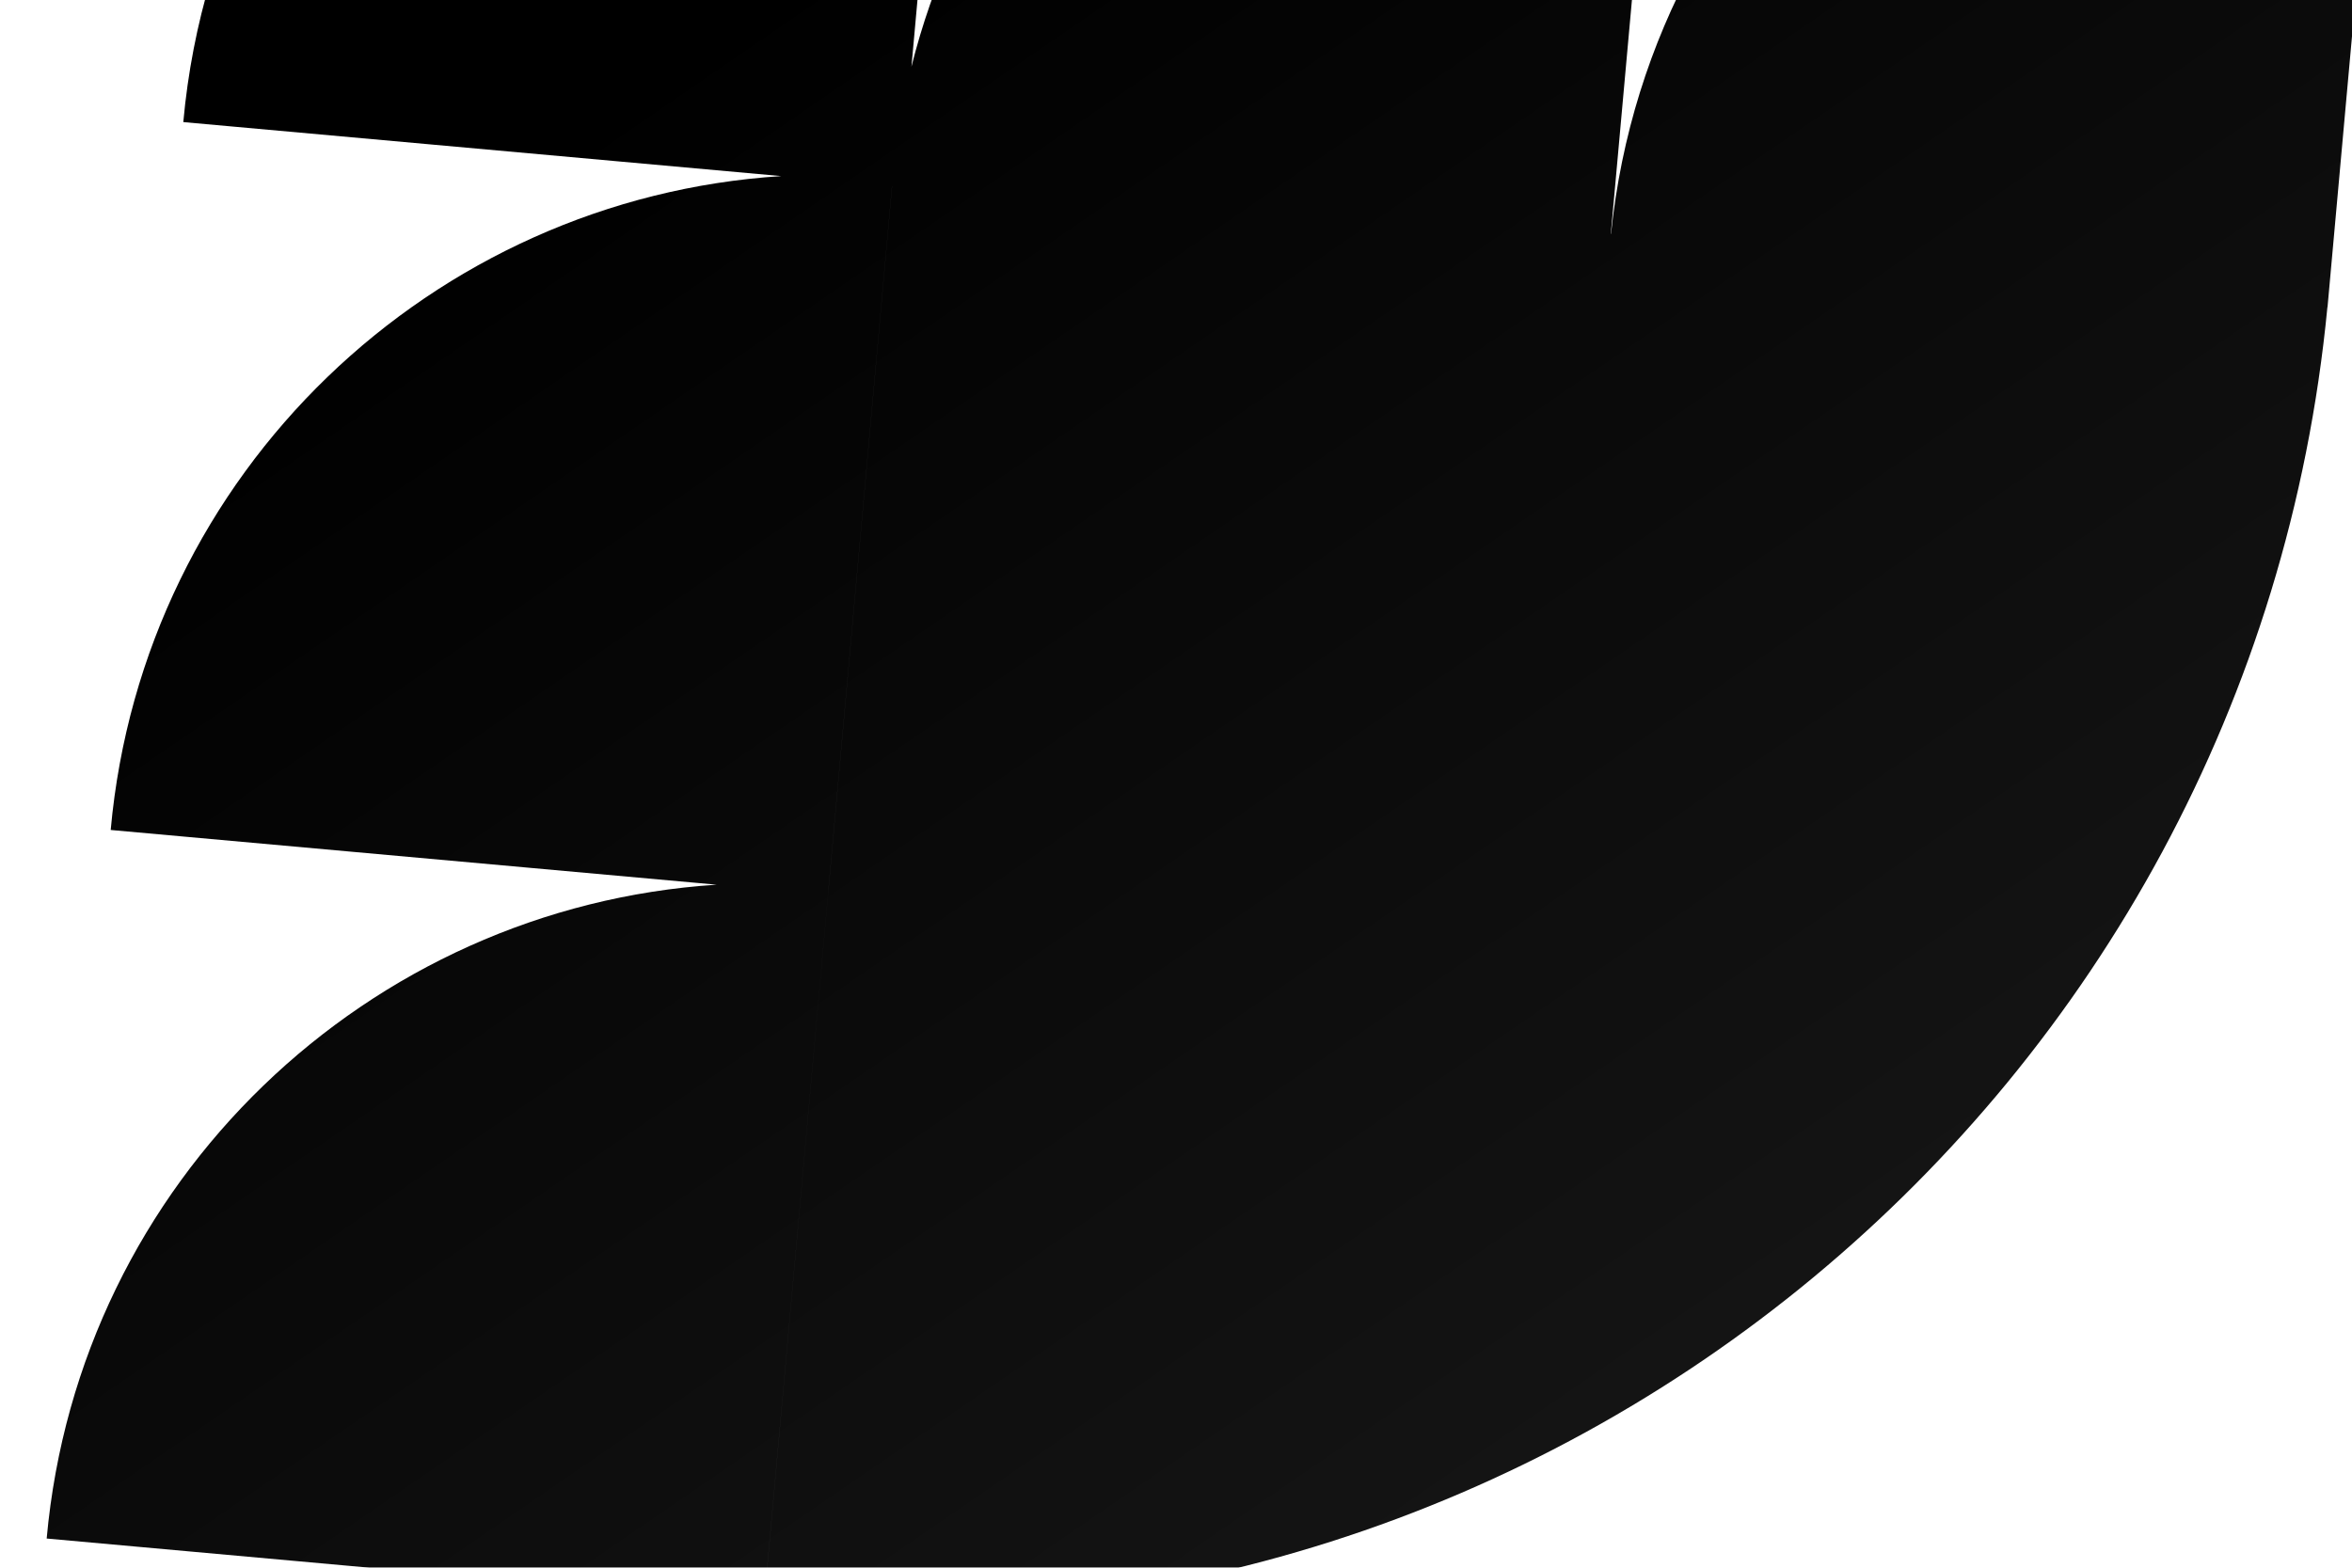 <svg width="123" height="82" viewBox="0 0 123 82" fill="none" xmlns="http://www.w3.org/2000/svg">
<g filter="url(#filter0_ii_1246_49254)">
<path fill-rule="evenodd" clip-rule="evenodd" d="M45.423 1.246C49.849 -16.444 66.614 -28.77 85.345 -27.078L81.997 9.987L82.009 9.988C84.102 -10.502 102.299 -25.546 122.867 -23.688L119.478 13.824L119.472 13.823C115.507 55.031 78.998 85.353 37.712 81.623L44.409 7.492L44.408 7.492L41.1 44.11L41.06 44.56L37.711 81.622L0.199 78.233C1.892 59.498 17.03 45.211 35.234 44.033L3.547 41.171C5.241 22.424 20.396 8.132 38.614 6.969L7.344 4.144C9.215 -16.573 27.527 -31.851 48.244 -29.979L45.423 1.246Z" fill="url(#paint0_linear_1246_49254)"/>
</g>
<defs>
<filter id="filter0_ii_1246_49254" x="-4.286" y="-34.62" width="133.881" height="123.281" filterUnits="userSpaceOnUse" color-interpolation-filters="sRGB">
<feFlood flood-opacity="0" result="BackgroundImageFix"/>
<feBlend mode="normal" in="SourceGraphic" in2="BackgroundImageFix" result="shape"/>
<feColorMatrix in="SourceAlpha" type="matrix" values="0 0 0 0 0 0 0 0 0 0 0 0 0 0 0 0 0 0 127 0" result="hardAlpha"/>
<feOffset dx="6.728" dy="6.728"/>
<feGaussianBlur stdDeviation="4.486"/>
<feComposite in2="hardAlpha" operator="arithmetic" k2="-1" k3="1"/>
<feColorMatrix type="matrix" values="0 0 0 0 0.788 0 0 0 0 0.992 0 0 0 0 0.886 0 0 0 1 0"/>
<feBlend mode="normal" in2="shape" result="effect1_innerShadow_1246_49254"/>
<feColorMatrix in="SourceAlpha" type="matrix" values="0 0 0 0 0 0 0 0 0 0 0 0 0 0 0 0 0 0 127 0" result="hardAlpha"/>
<feOffset dx="-4.486" dy="-4.486"/>
<feGaussianBlur stdDeviation="6.728"/>
<feComposite in2="hardAlpha" operator="arithmetic" k2="-1" k3="1"/>
<feColorMatrix type="matrix" values="0 0 0 0 0.482 0 0 0 0 0.314 0 0 0 0 0.757 0 0 0 0.7 0"/>
<feBlend mode="normal" in2="effect1_innerShadow_1246_49254" result="effect2_innerShadow_1246_49254"/>
</filter>
<linearGradient id="paint0_linear_1246_49254" x1="38.183" y1="-3.189" x2="87.138" y2="68.119" gradientUnits="userSpaceOnUse">
<stop/>
<stop offset="1" stop-color="#141414"/>
</linearGradient>
</defs>
</svg>
